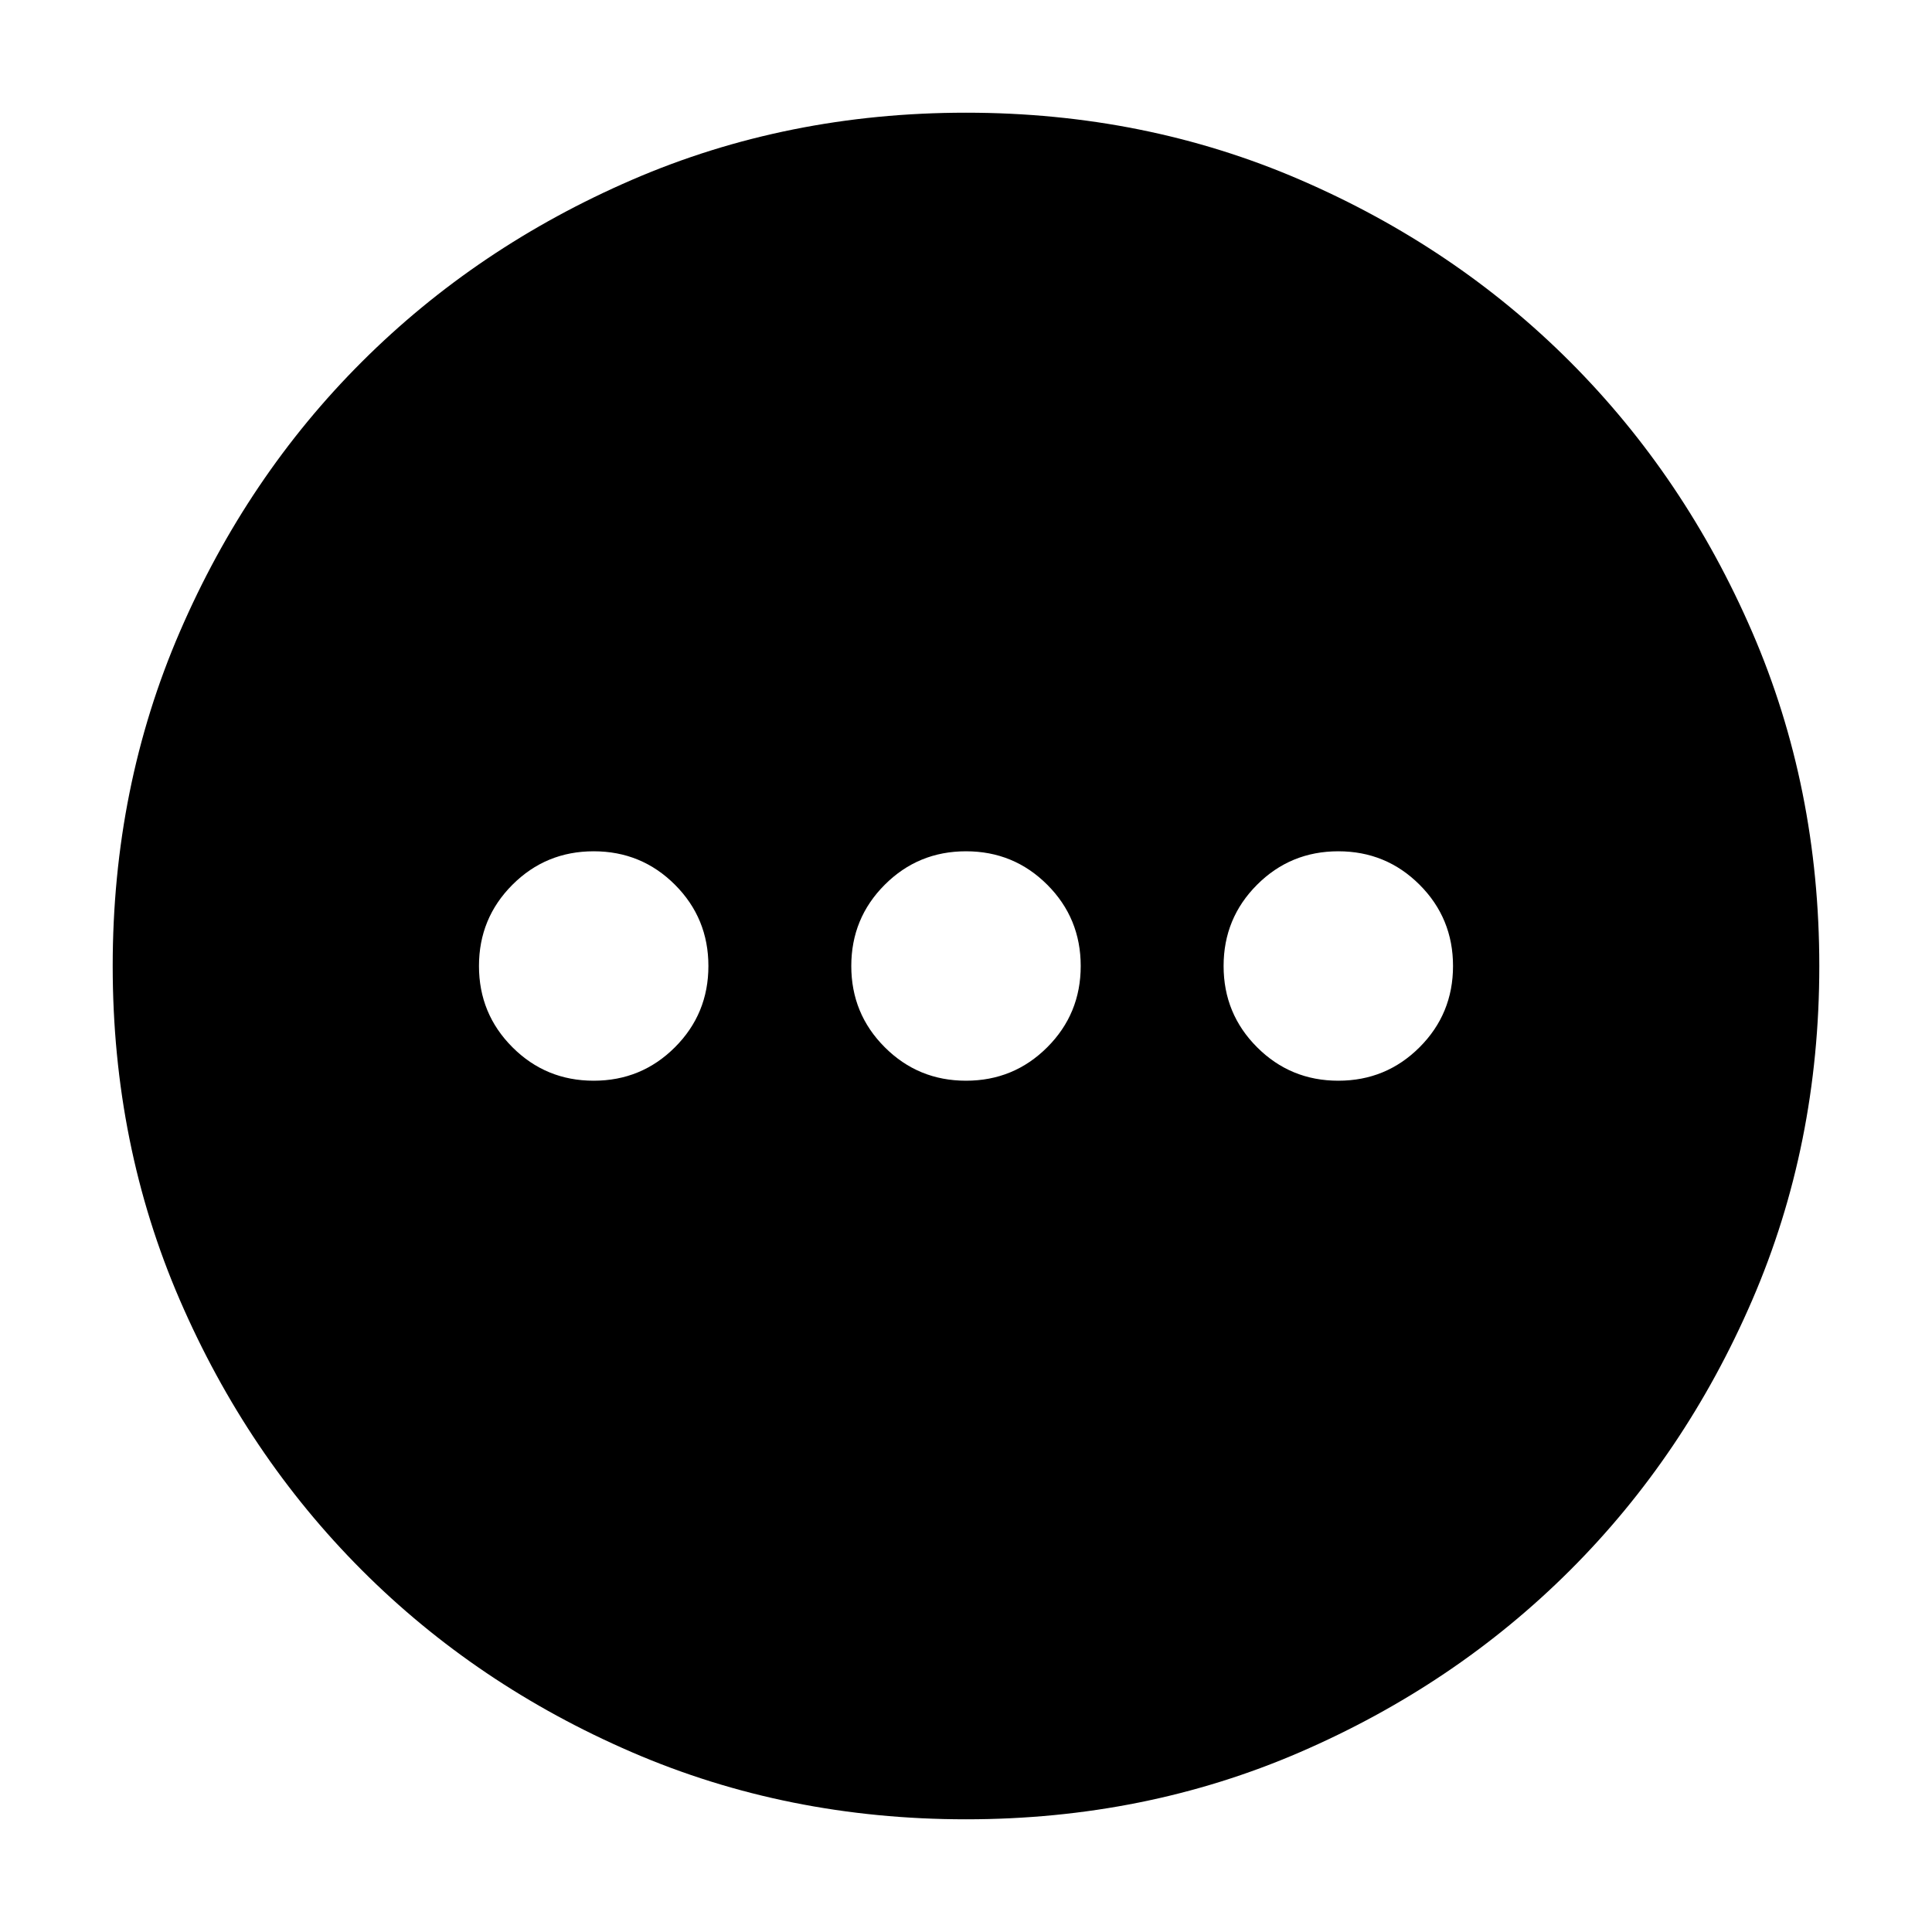 <svg xmlns="http://www.w3.org/2000/svg" height="24" viewBox="0 -960 960 960" width="24"><path d="M295-423q23.75 0 40.38-16.63Q352-456.25 352-480q0-23.75-16.62-40.38Q318.75-537 295-537q-23.75 0-40.37 16.62Q238-503.75 238-480q0 23.75 16.63 40.37Q271.25-423 295-423Zm185 0q23.75 0 40.38-16.63Q537-456.25 537-480q0-23.75-16.62-40.38Q503.75-537 480-537q-23.75 0-40.37 16.62Q423-503.75 423-480q0 23.75 16.63 40.37Q456.25-423 480-423Zm185 0q23.75 0 40.38-16.63Q722-456.25 722-480q0-23.75-16.62-40.38Q688.75-537 665-537q-23.75 0-40.37 16.62Q608-503.75 608-480q0 23.75 16.63 40.37Q641.25-423 665-423ZM480-56q-88.91 0-166.05-33.35-77.15-33.34-134.22-90.51-57.06-57.17-90.4-134.24Q56-391.17 56-480q0-88.91 33.35-166.05 33.34-77.15 90.51-134.22 57.17-57.06 134.24-90.4Q391.17-904 480-904q88.91 0 166.05 33.35 77.15 33.34 134.22 90.51 57.06 57.17 90.4 134.24Q904-568.83 904-480q0 88.91-33.35 166.05-33.34 77.15-90.51 134.22-57.17 57.06-134.24 90.4Q568.83-56 480-56Z"/></svg>